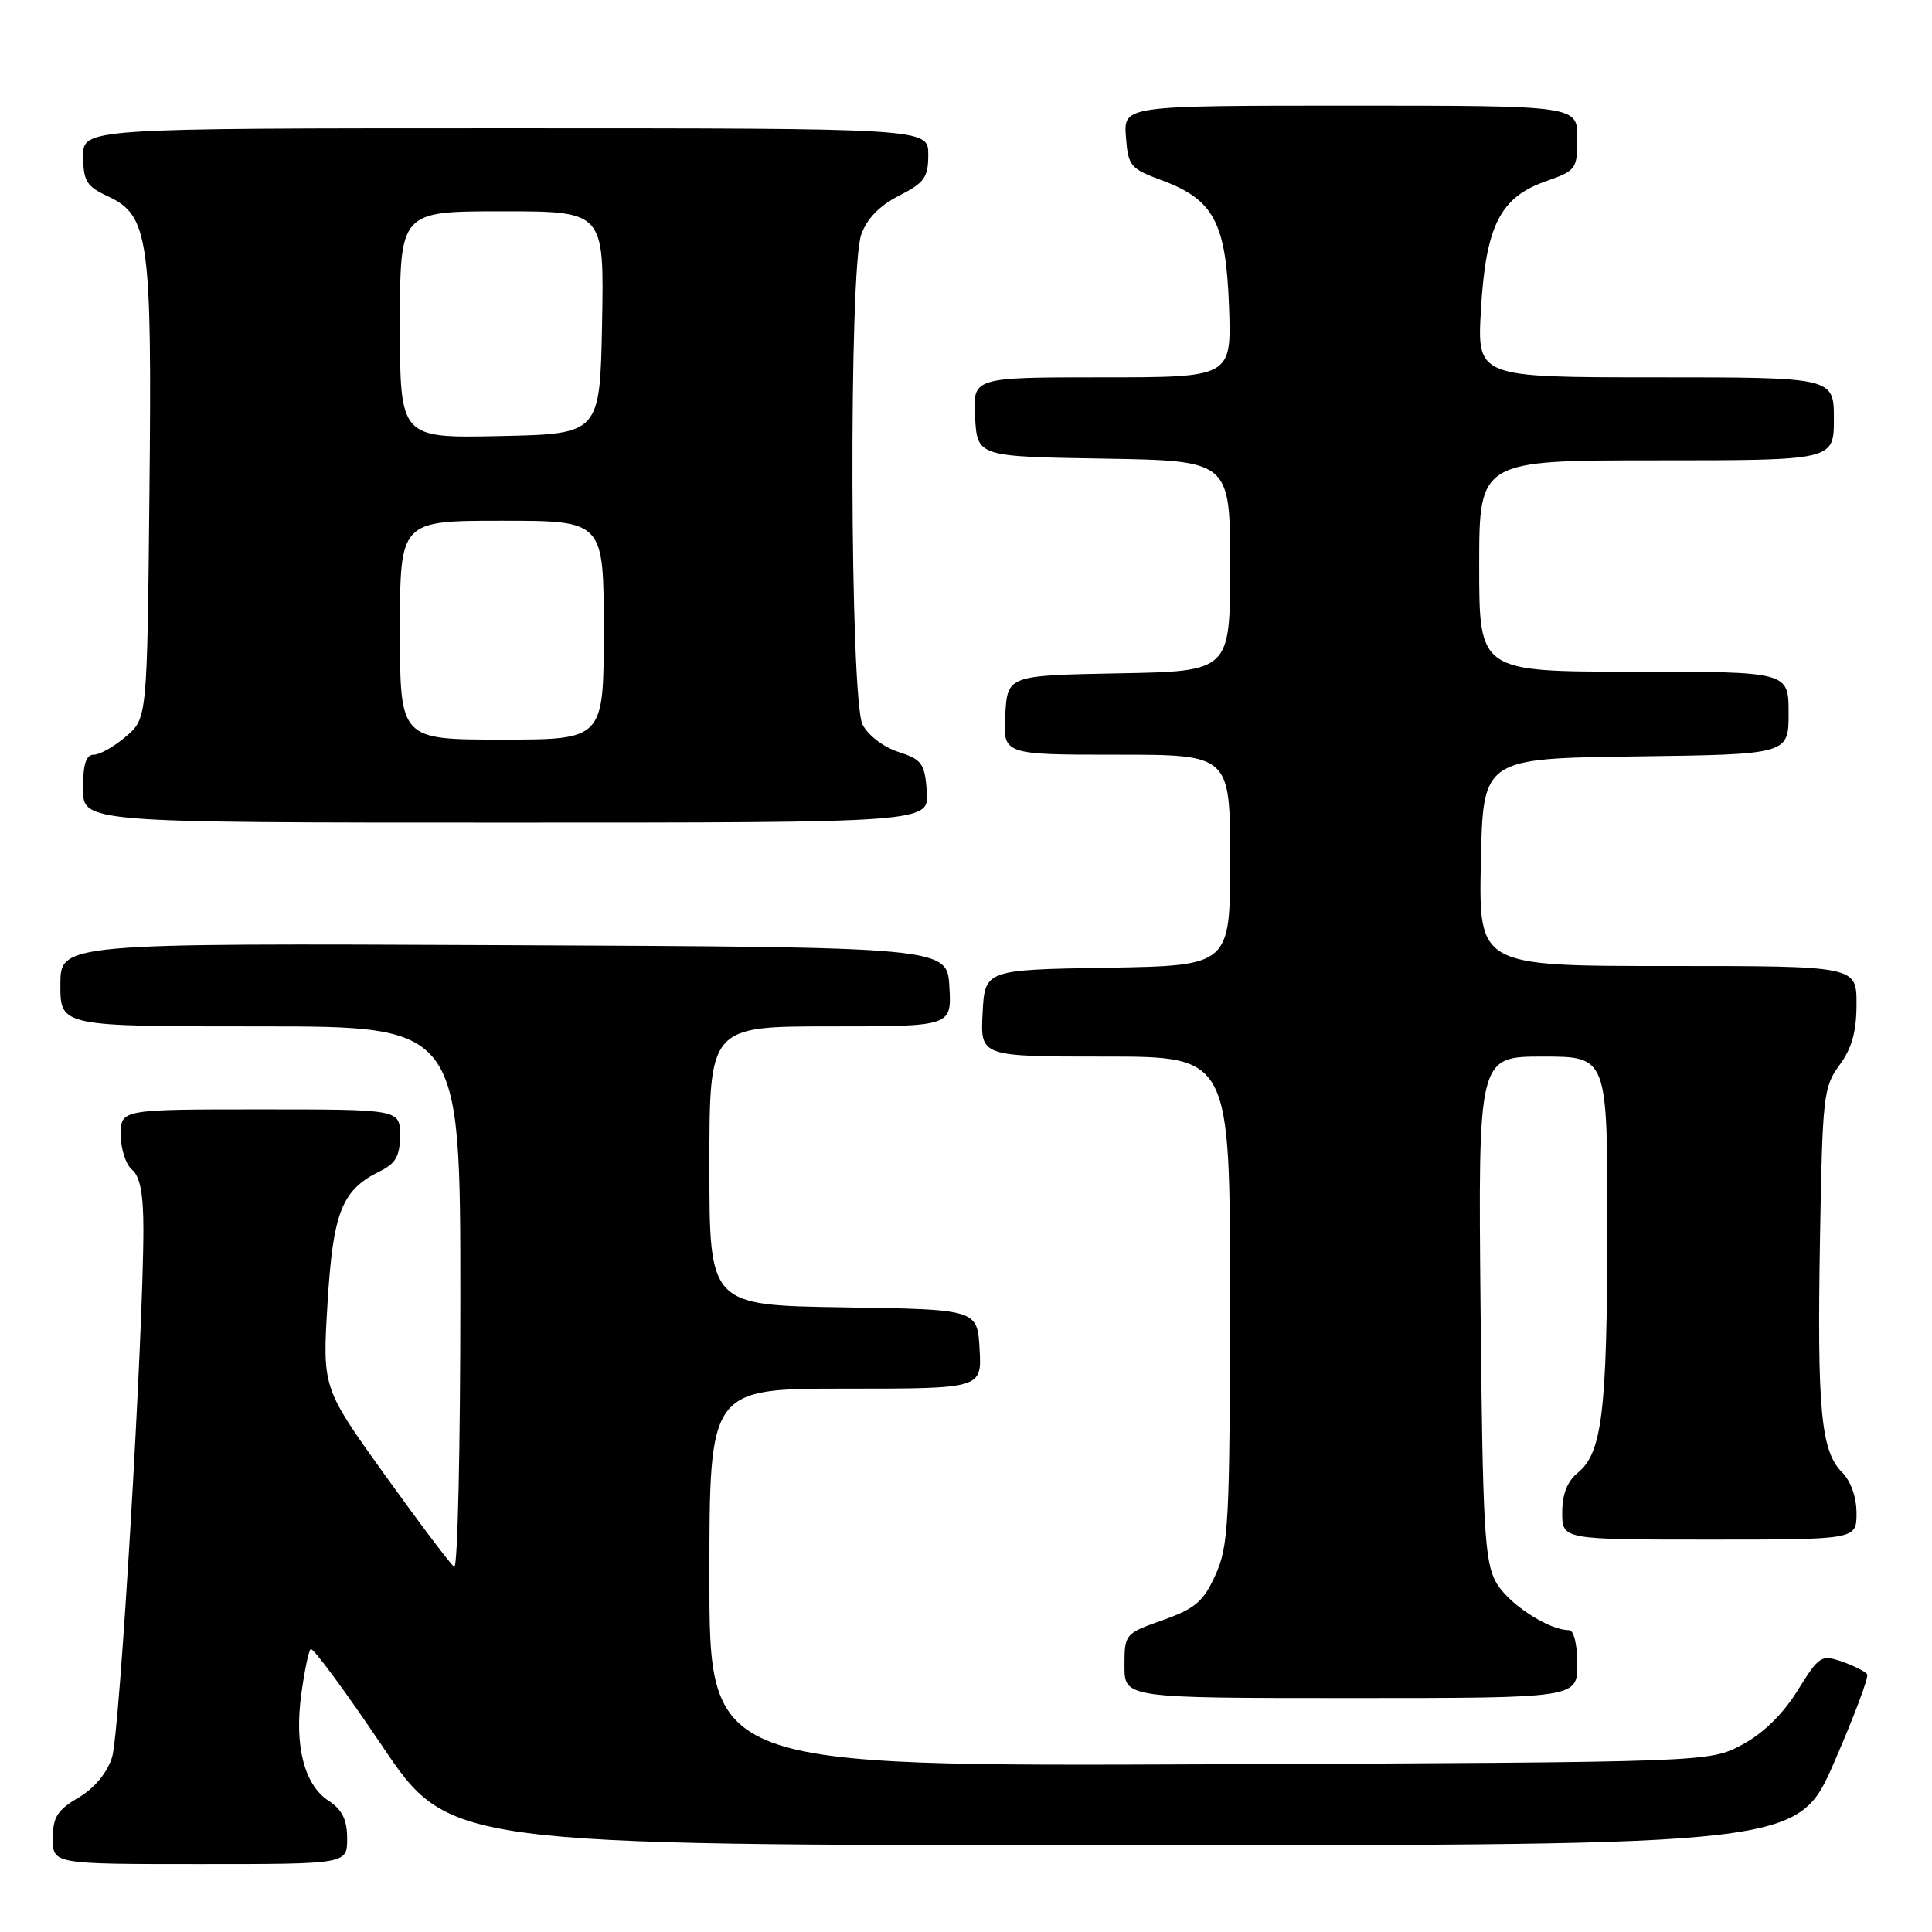 <?xml version="1.0" encoding="UTF-8" standalone="no"?>
<!DOCTYPE svg PUBLIC "-//W3C//DTD SVG 1.1//EN" "http://www.w3.org/Graphics/SVG/1.1/DTD/svg11.dtd" >
<svg xmlns="http://www.w3.org/2000/svg" xmlns:xlink="http://www.w3.org/1999/xlink" version="1.1" viewBox="0 0 256 256">
 <g >
 <path fill="currentColor"
d=" M 46.00 243.62 C 46.00 241.13 45.35 239.80 43.55 238.62 C 40.32 236.51 38.99 231.34 39.92 224.51 C 40.33 221.48 40.89 218.78 41.16 218.51 C 41.43 218.23 45.67 223.97 50.58 231.26 C 59.50 244.50 59.50 244.50 148.88 244.50 C 238.25 244.50 238.25 244.50 243.04 233.51 C 245.67 227.47 247.64 222.23 247.41 221.86 C 247.19 221.50 245.70 220.74 244.10 220.18 C 241.33 219.22 241.05 219.39 238.18 224.02 C 236.23 227.15 233.62 229.70 230.83 231.19 C 226.50 233.50 226.50 233.50 160.25 233.78 C 94.00 234.05 94.00 234.05 94.00 209.03 C 94.00 184.00 94.00 184.00 112.05 184.00 C 130.10 184.00 130.10 184.00 129.80 178.75 C 129.50 173.50 129.50 173.50 111.75 173.23 C 94.00 172.95 94.00 172.95 94.00 154.48 C 94.00 136.00 94.00 136.00 110.05 136.00 C 126.10 136.00 126.10 136.00 125.80 130.75 C 125.50 125.50 125.50 125.50 66.75 125.24 C 8.00 124.98 8.00 124.98 8.00 130.49 C 8.00 136.00 8.00 136.00 34.50 136.00 C 61.00 136.00 61.00 136.00 61.00 172.06 C 61.00 191.89 60.64 207.89 60.19 207.62 C 59.75 207.34 55.64 201.90 51.05 195.51 C 42.72 183.91 42.72 183.91 43.40 172.70 C 44.13 160.59 45.29 157.67 50.34 155.20 C 52.45 154.16 53.00 153.18 53.00 150.45 C 53.00 147.00 53.00 147.00 34.50 147.00 C 16.00 147.00 16.00 147.00 16.00 150.38 C 16.00 152.24 16.68 154.32 17.50 155.00 C 18.56 155.88 19.00 158.20 19.00 162.85 C 19.00 176.81 15.87 229.66 14.85 232.85 C 14.18 234.94 12.50 236.95 10.39 238.20 C 7.59 239.85 7.00 240.79 7.00 243.60 C 7.00 247.00 7.00 247.00 26.50 247.00 C 46.00 247.00 46.00 247.00 46.00 243.62 Z  M 209.00 220.50 C 209.00 217.90 208.54 216.00 207.90 216.00 C 205.16 216.00 199.75 212.44 198.21 209.62 C 196.71 206.89 196.46 202.31 196.18 173.25 C 195.86 140.00 195.86 140.00 204.43 140.00 C 213.00 140.00 213.00 140.00 212.98 162.75 C 212.95 187.06 212.29 192.54 209.05 195.16 C 207.67 196.28 207.00 198.00 207.00 200.41 C 207.00 204.00 207.00 204.00 226.50 204.00 C 246.00 204.00 246.00 204.00 246.00 200.50 C 246.00 198.38 245.24 196.24 244.07 195.07 C 241.29 192.29 240.77 186.78 241.16 164.22 C 241.48 145.27 241.62 144.00 243.75 141.12 C 245.38 138.91 246.00 136.70 246.00 133.04 C 246.00 128.00 246.00 128.00 220.97 128.00 C 195.94 128.00 195.94 128.00 196.22 114.25 C 196.50 100.50 196.50 100.50 216.75 100.23 C 237.00 99.96 237.00 99.96 237.00 94.48 C 237.00 89.00 237.00 89.00 216.50 89.00 C 196.00 89.00 196.00 89.00 196.00 75.00 C 196.00 61.00 196.00 61.00 219.50 61.00 C 243.00 61.00 243.00 61.00 243.00 55.50 C 243.00 50.00 243.00 50.00 219.36 50.00 C 195.72 50.00 195.72 50.00 196.23 41.06 C 196.87 29.93 198.78 26.14 204.80 24.03 C 208.85 22.61 209.00 22.41 209.00 18.28 C 209.00 14.00 209.00 14.00 178.94 14.00 C 148.89 14.00 148.89 14.00 149.19 18.12 C 149.48 21.99 149.77 22.35 153.90 23.87 C 160.83 26.44 162.44 29.44 162.85 40.57 C 163.19 50.00 163.19 50.00 146.04 50.00 C 128.90 50.00 128.90 50.00 129.20 55.25 C 129.50 60.50 129.50 60.50 146.25 60.77 C 163.00 61.05 163.00 61.05 163.00 75.00 C 163.00 88.95 163.00 88.95 148.25 89.22 C 133.50 89.50 133.50 89.50 133.20 94.75 C 132.90 100.00 132.90 100.00 147.95 100.00 C 163.00 100.00 163.00 100.00 163.00 113.98 C 163.00 127.95 163.00 127.95 146.75 128.23 C 130.50 128.50 130.50 128.50 130.20 134.25 C 129.90 140.00 129.90 140.00 146.45 140.00 C 163.00 140.00 163.00 140.00 162.98 172.25 C 162.96 201.76 162.79 204.86 161.06 208.68 C 159.45 212.23 158.39 213.13 154.08 214.67 C 149.05 216.45 149.00 216.51 149.00 220.73 C 149.00 225.00 149.00 225.00 179.00 225.00 C 209.00 225.00 209.00 225.00 209.00 220.50 Z  M 122.81 104.88 C 122.53 101.15 122.16 100.64 119.03 99.63 C 117.06 98.99 115.00 97.42 114.29 96.00 C 112.62 92.69 112.46 35.84 114.11 31.11 C 114.85 28.99 116.51 27.27 119.11 25.94 C 122.50 24.21 123.00 23.52 123.00 20.48 C 123.00 17.00 123.00 17.00 67.00 17.00 C 11.00 17.00 11.00 17.00 11.02 20.75 C 11.04 23.99 11.48 24.70 14.27 26.00 C 19.73 28.54 20.15 31.51 19.80 65.33 C 19.50 95.18 19.50 95.18 16.69 97.59 C 15.15 98.91 13.24 100.00 12.44 100.00 C 11.40 100.00 11.00 101.24 11.00 104.50 C 11.00 109.00 11.00 109.00 67.06 109.00 C 123.11 109.00 123.11 109.00 122.81 104.88 Z  M 53.00 83.50 C 53.00 69.00 53.00 69.00 66.50 69.00 C 80.00 69.00 80.00 69.00 80.00 83.50 C 80.00 98.00 80.00 98.00 66.50 98.00 C 53.00 98.00 53.00 98.00 53.00 83.50 Z  M 53.00 43.03 C 53.00 28.00 53.00 28.00 66.53 28.00 C 80.05 28.00 80.05 28.00 79.78 42.75 C 79.50 57.50 79.50 57.50 66.25 57.78 C 53.00 58.06 53.00 58.06 53.00 43.03 Z "/>
</g>
</svg>